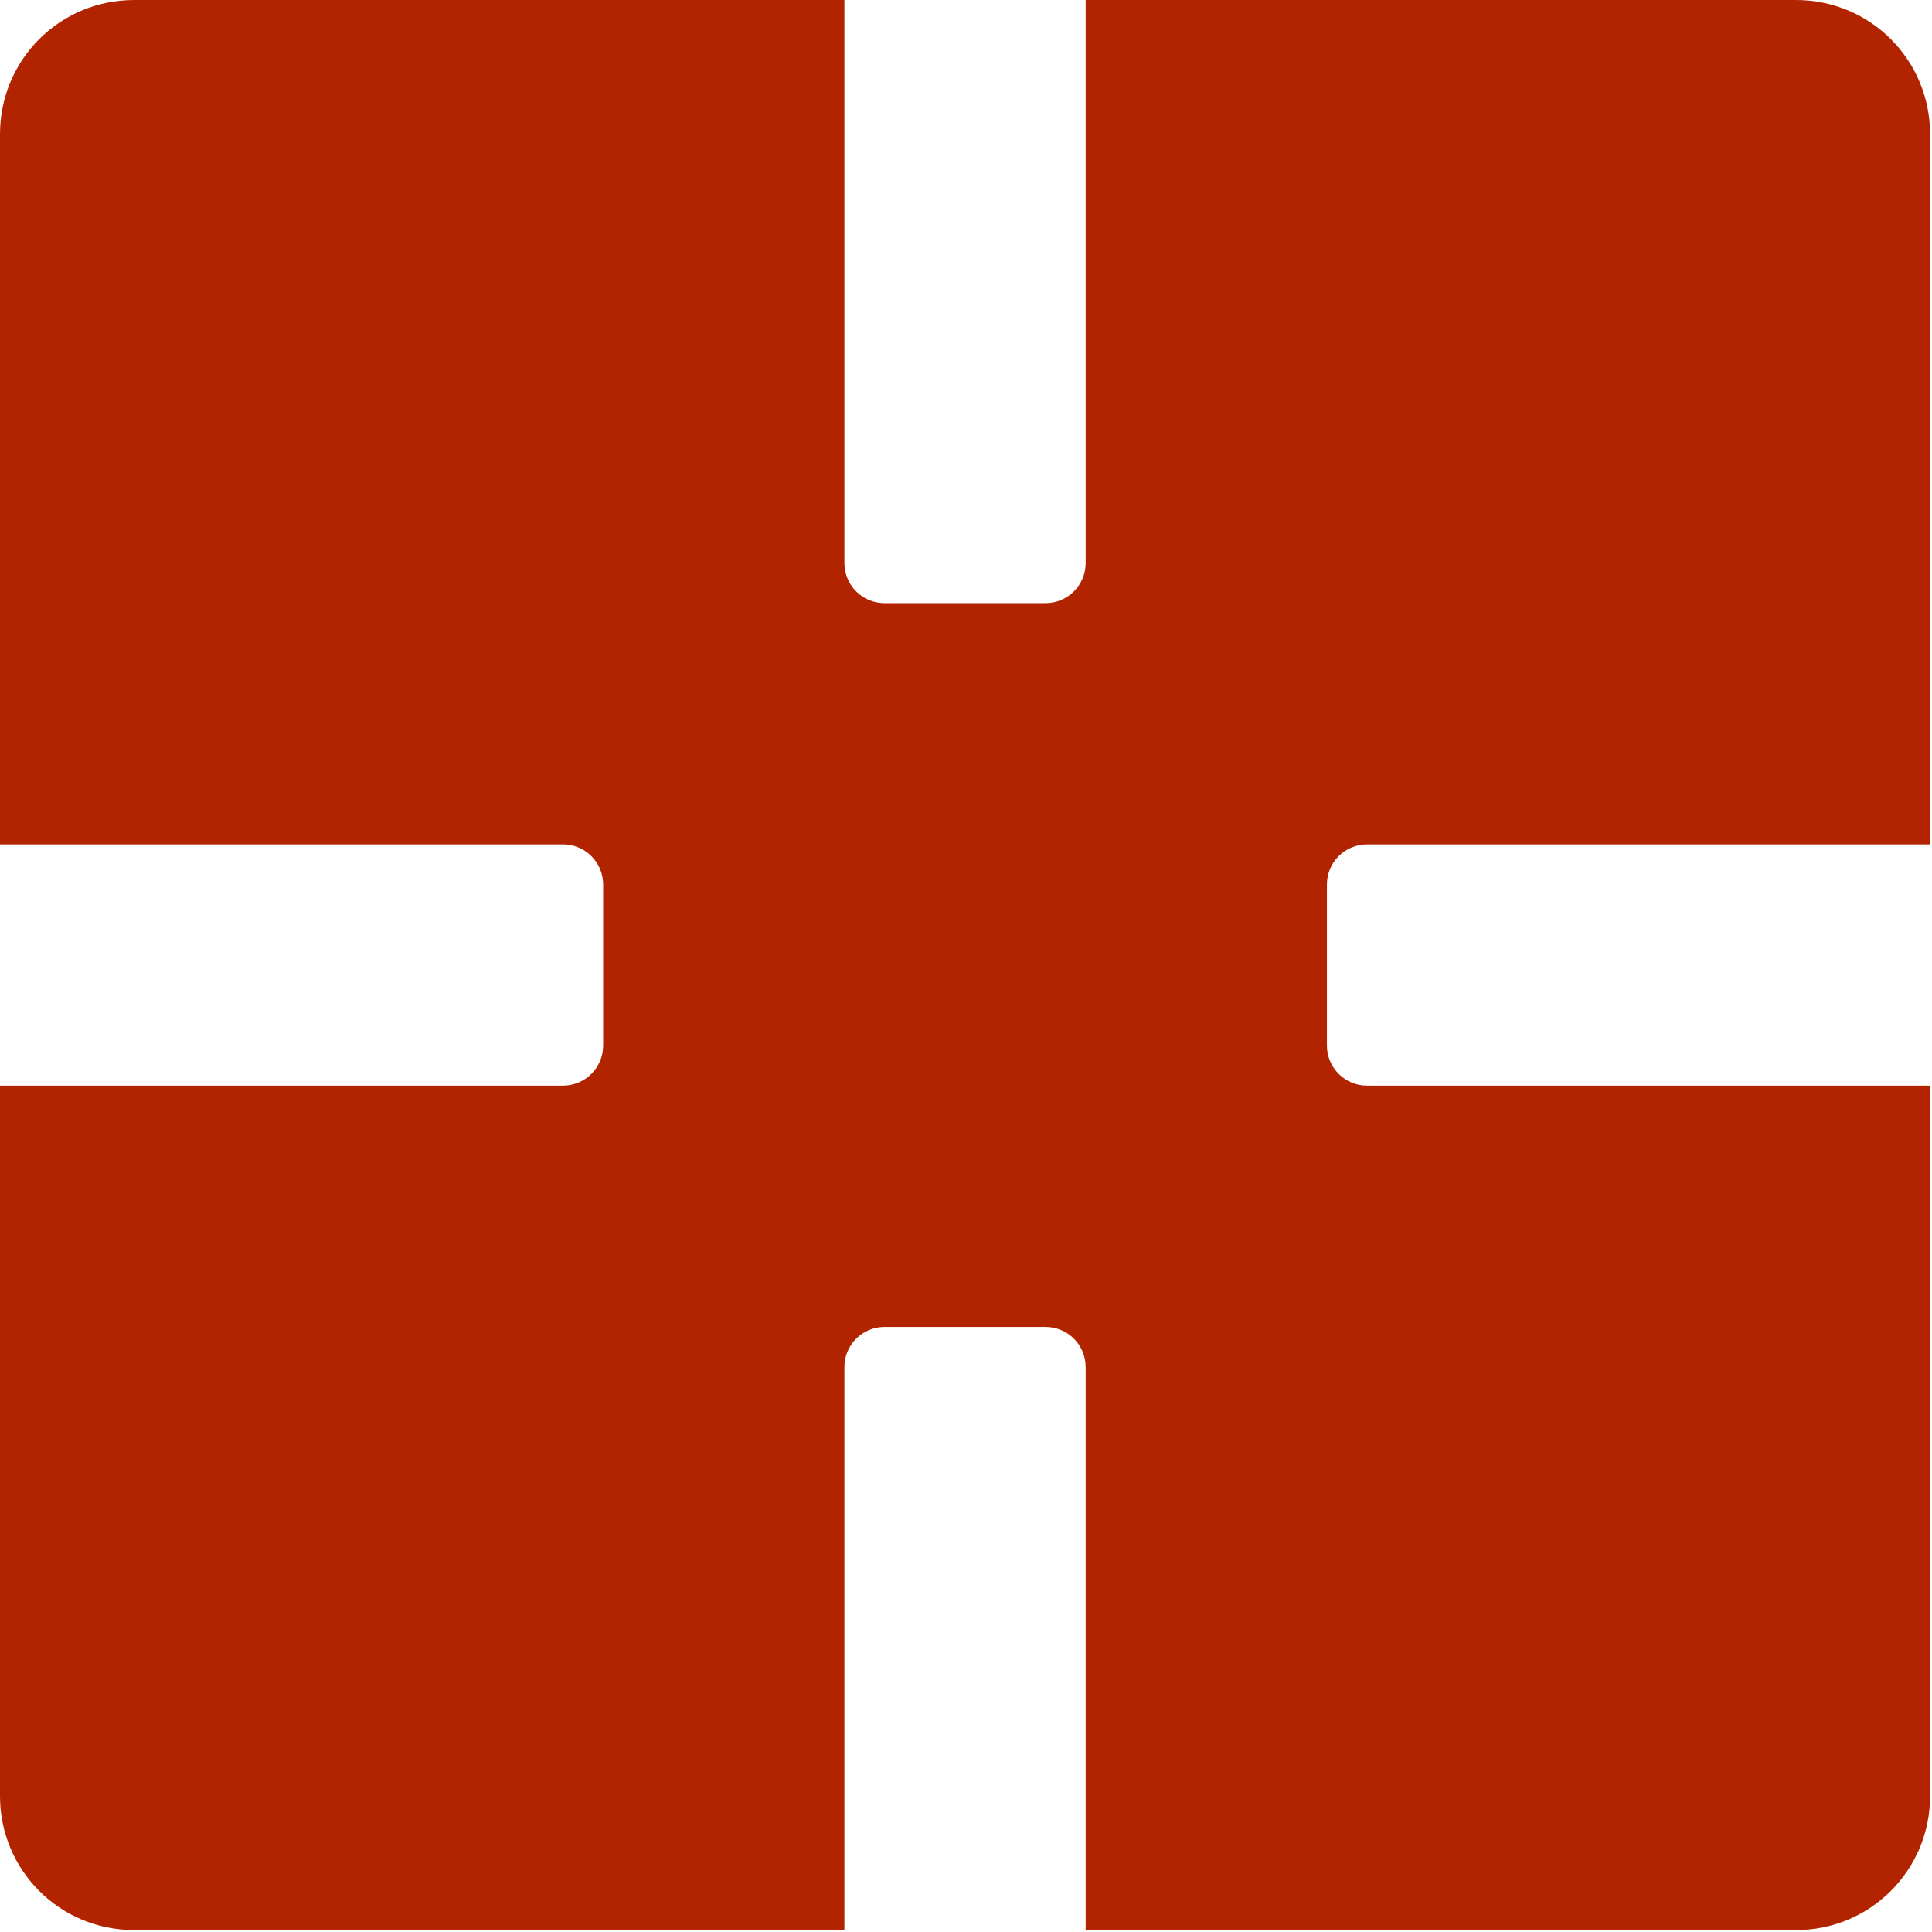 <?xml version="1.0" encoding="UTF-8" standalone="no"?>
<svg
   xmlns:dc="http://purl.org/dc/elements/1.1/"
   xmlns:cc="http://creativecommons.org/ns#"
   xmlns:rdf="http://www.w3.org/1999/02/22-rdf-syntax-ns#"
   xmlns:svg="http://www.w3.org/2000/svg"
   xmlns="http://www.w3.org/2000/svg"
   xmlns:sodipodi="http://sodipodi.sourceforge.net/DTD/sodipodi-0.dtd"
   xmlns:inkscape="http://www.inkscape.org/namespaces/inkscape"
   width="96mm"
   height="96mm"
   version="1.1"
   viewBox="0 0 96 96"
   id="svg849"
   sodipodi:docname="xx.svg"
   inkscape:version="1.0.1 (c497b03c, 2020-09-10)">
  <defs
     id="defs853" />
  <sodipodi:namedview
     pagecolor="#ffffff"
     bordercolor="#666666"
     borderopacity="1"
     objecttolerance="10"
     gridtolerance="10"
     guidetolerance="10"
     inkscape:pageopacity="0"
     inkscape:pageshadow="2"
     inkscape:window-width="2496"
     inkscape:window-height="1387"
     id="namedview851"
     showgrid="false"
     fit-margin-top="0"
     fit-margin-left="0"
     fit-margin-right="0"
     fit-margin-bottom="0"
     inkscape:zoom="1.2964583"
     inkscape:cx="283.46457"
     inkscape:cy="283.46457"
     inkscape:window-x="64"
     inkscape:window-y="25"
     inkscape:window-maximized="1"
     inkscape:current-layer="svg849"
     inkscape:document-rotation="0" />
  <g
     transform="matrix(0.64,0,0,0.64,-14.514,-49.832)"
     id="g847">
    <path
       id="rect845"
       style="fill:#b22400;stroke-width:2.419"
       d="M 25.197 0 C 11.238 0 0 11.238 0 25.197 L 0 158.74 L 105.826 158.74 C 110.014 158.74 113.387 162.111 113.387 166.299 L 113.387 196.535 C 113.387 200.723 110.014 204.094 105.826 204.094 L 0 204.094 L 0 337.639 C 0 351.598 11.238 362.834 25.197 362.834 L 158.74 362.834 L 158.74 257.008 C 158.74 252.82 162.111 249.449 166.299 249.449 L 196.535 249.449 C 200.723 249.449 204.094 252.82 204.094 257.008 L 204.094 362.834 L 337.639 362.834 C 351.598 362.834 362.834 351.598 362.834 337.639 L 362.834 204.094 L 257.008 204.094 C 252.82 204.094 249.449 200.723 249.449 196.535 L 249.449 166.299 C 249.449 162.111 252.82 158.74 257.008 158.74 L 362.834 158.74 L 362.834 25.197 C 362.834 11.238 351.598 -2.8421709e-14 337.639 0 L 204.094 0 L 204.094 105.826 C 204.094 110.014 200.723 113.387 196.535 113.387 L 166.299 113.387 C 162.111 113.387 158.74 110.014 158.74 105.826 L 158.74 0 L 25.197 0 z "
       transform="matrix(0.413,0,0,0.413,22.678,77.863)" />
  </g>
</svg>
